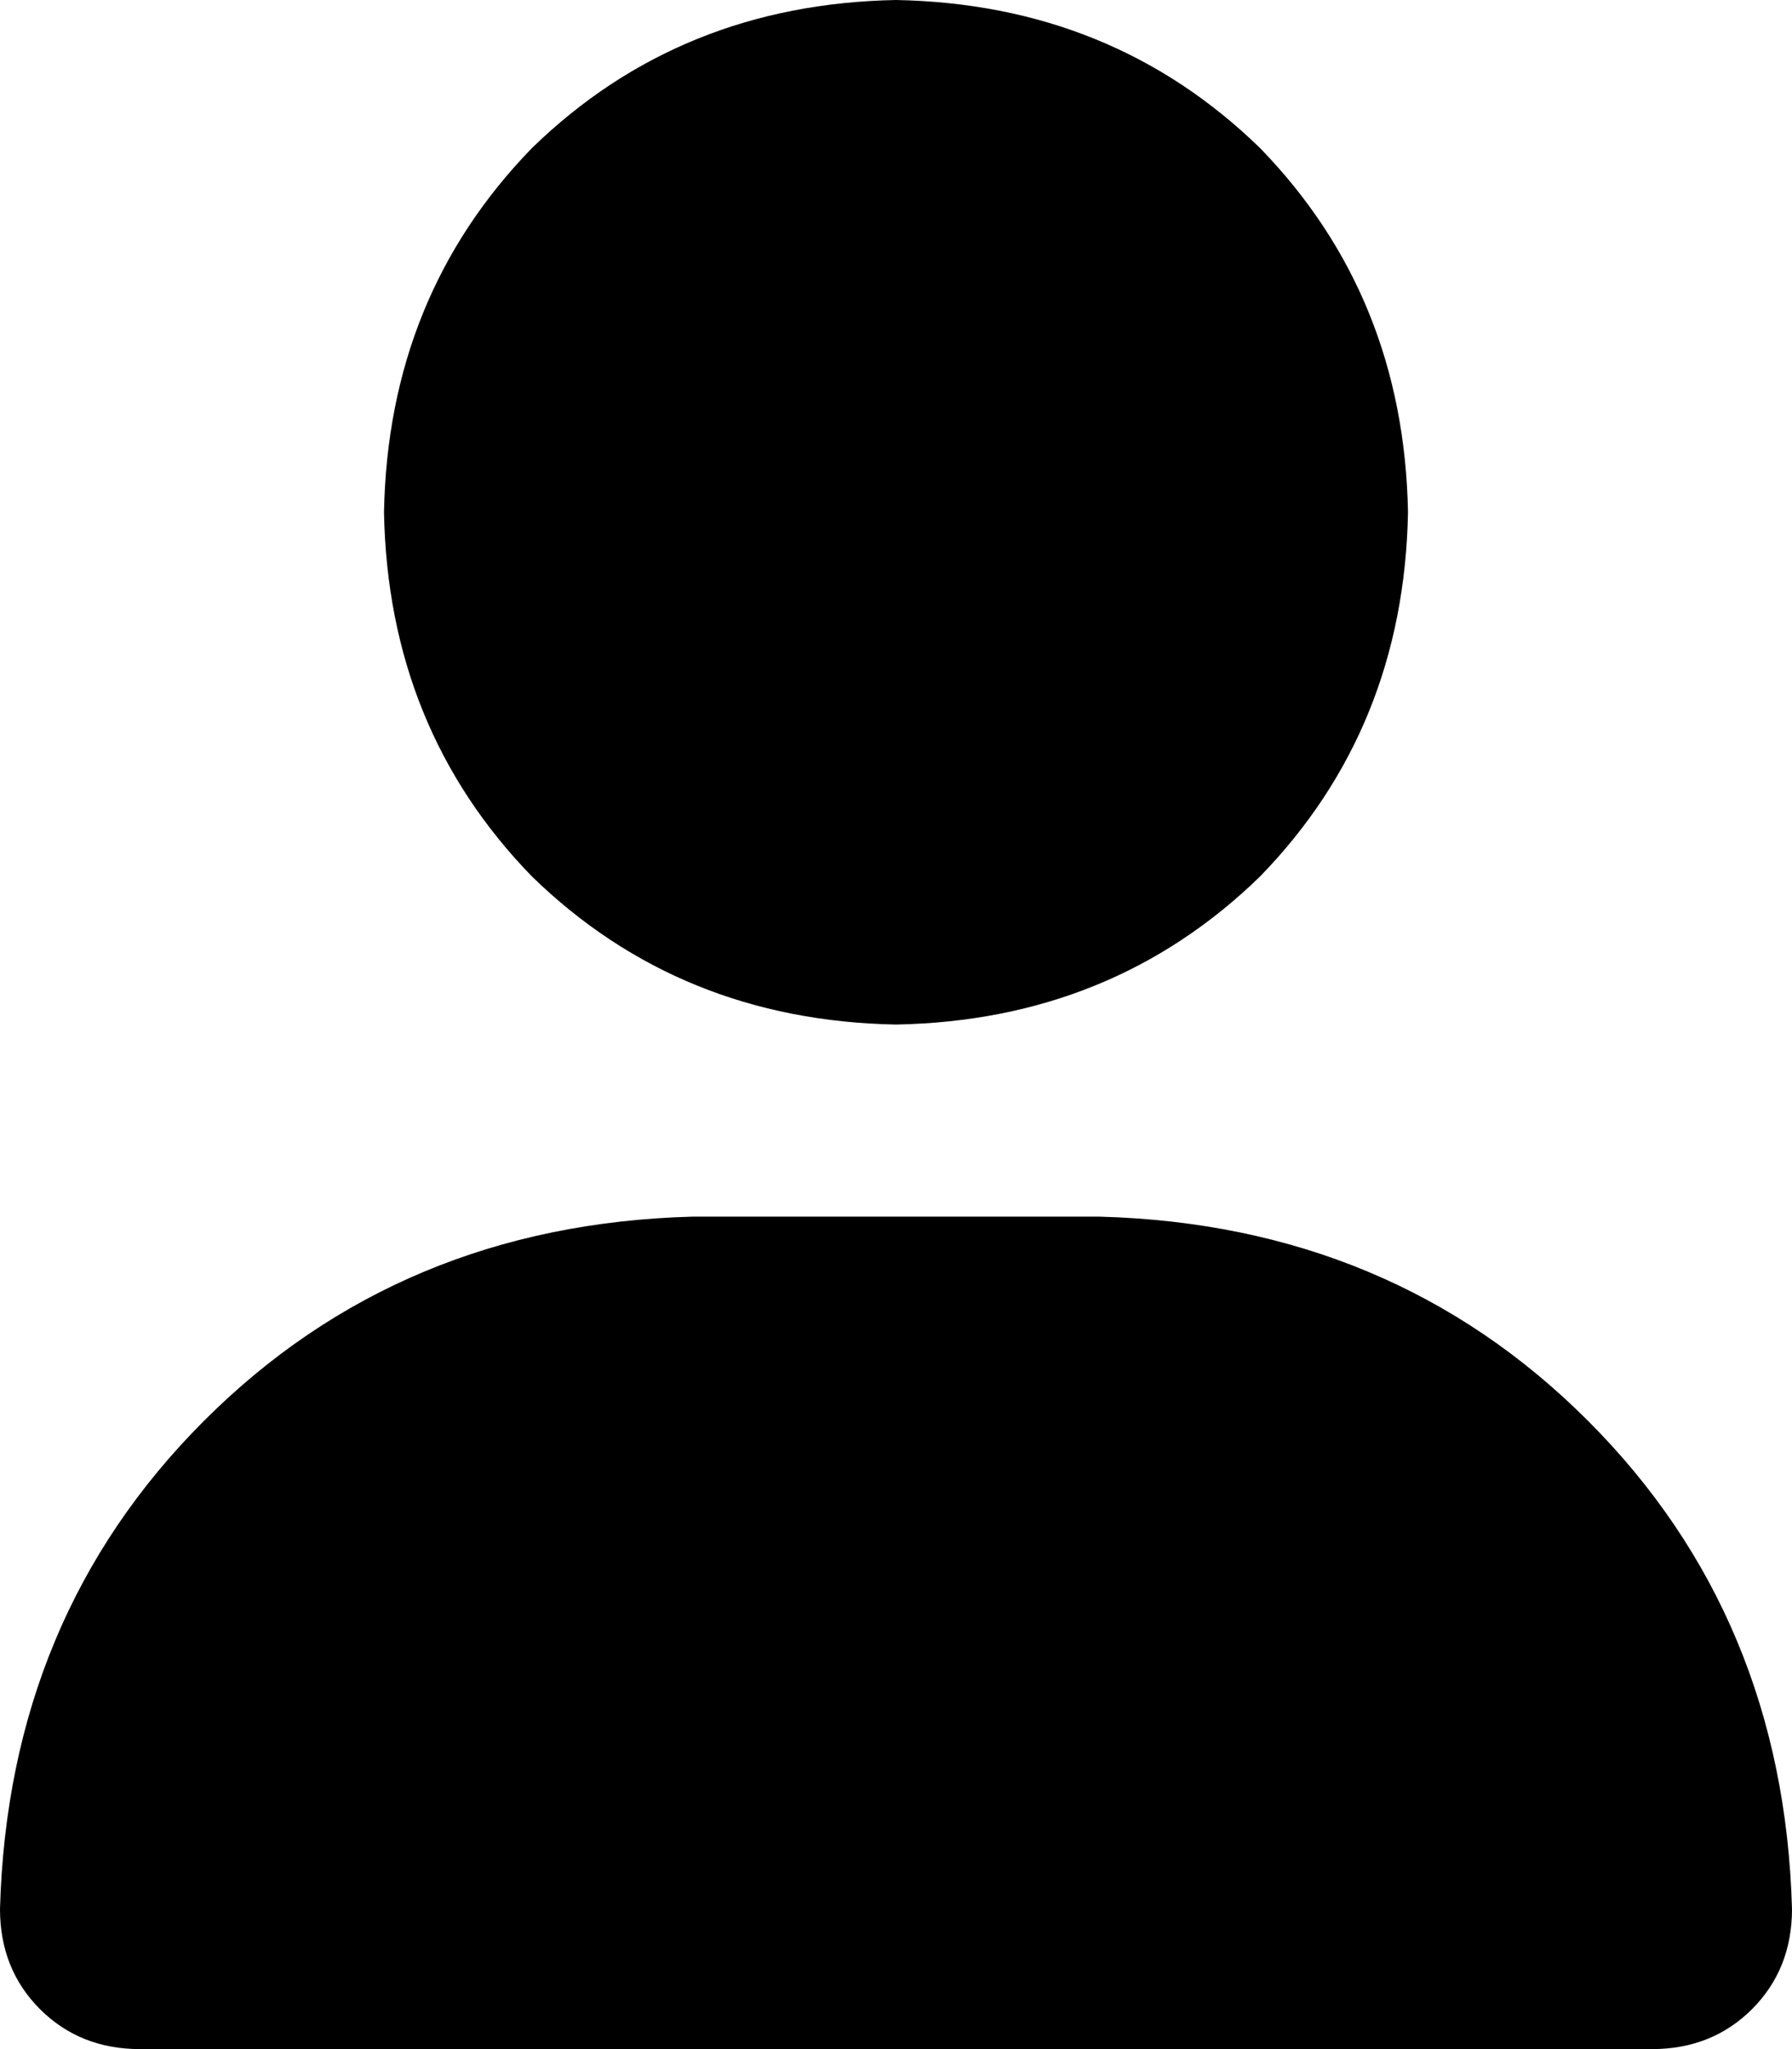 <svg width="14" height="16" viewBox="0 0 14 16" fill="none" xmlns="http://www.w3.org/2000/svg">
<path d="M7 8C8.125 7.979 9.073 7.594 9.844 6.844C10.594 6.073 10.979 5.125 11 4C10.979 2.875 10.594 1.927 9.844 1.156C9.073 0.406 8.125 0.021 7 0C5.875 0.021 4.927 0.406 4.156 1.156C3.406 1.927 3.021 2.875 3 4C3.021 5.125 3.406 6.073 4.156 6.844C4.927 7.594 5.875 7.979 7 8ZM8.594 9.5H5.406C3.885 9.542 2.615 10.073 1.594 11.094C0.573 12.115 0.042 13.385 0 14.906C0 15.219 0.104 15.479 0.312 15.688C0.521 15.896 0.781 16 1.094 16H12.906C13.219 16 13.479 15.896 13.688 15.688C13.896 15.479 14 15.219 14 14.906C13.958 13.385 13.427 12.115 12.406 11.094C11.385 10.073 10.115 9.542 8.594 9.5Z" fill="black"/>
</svg>
